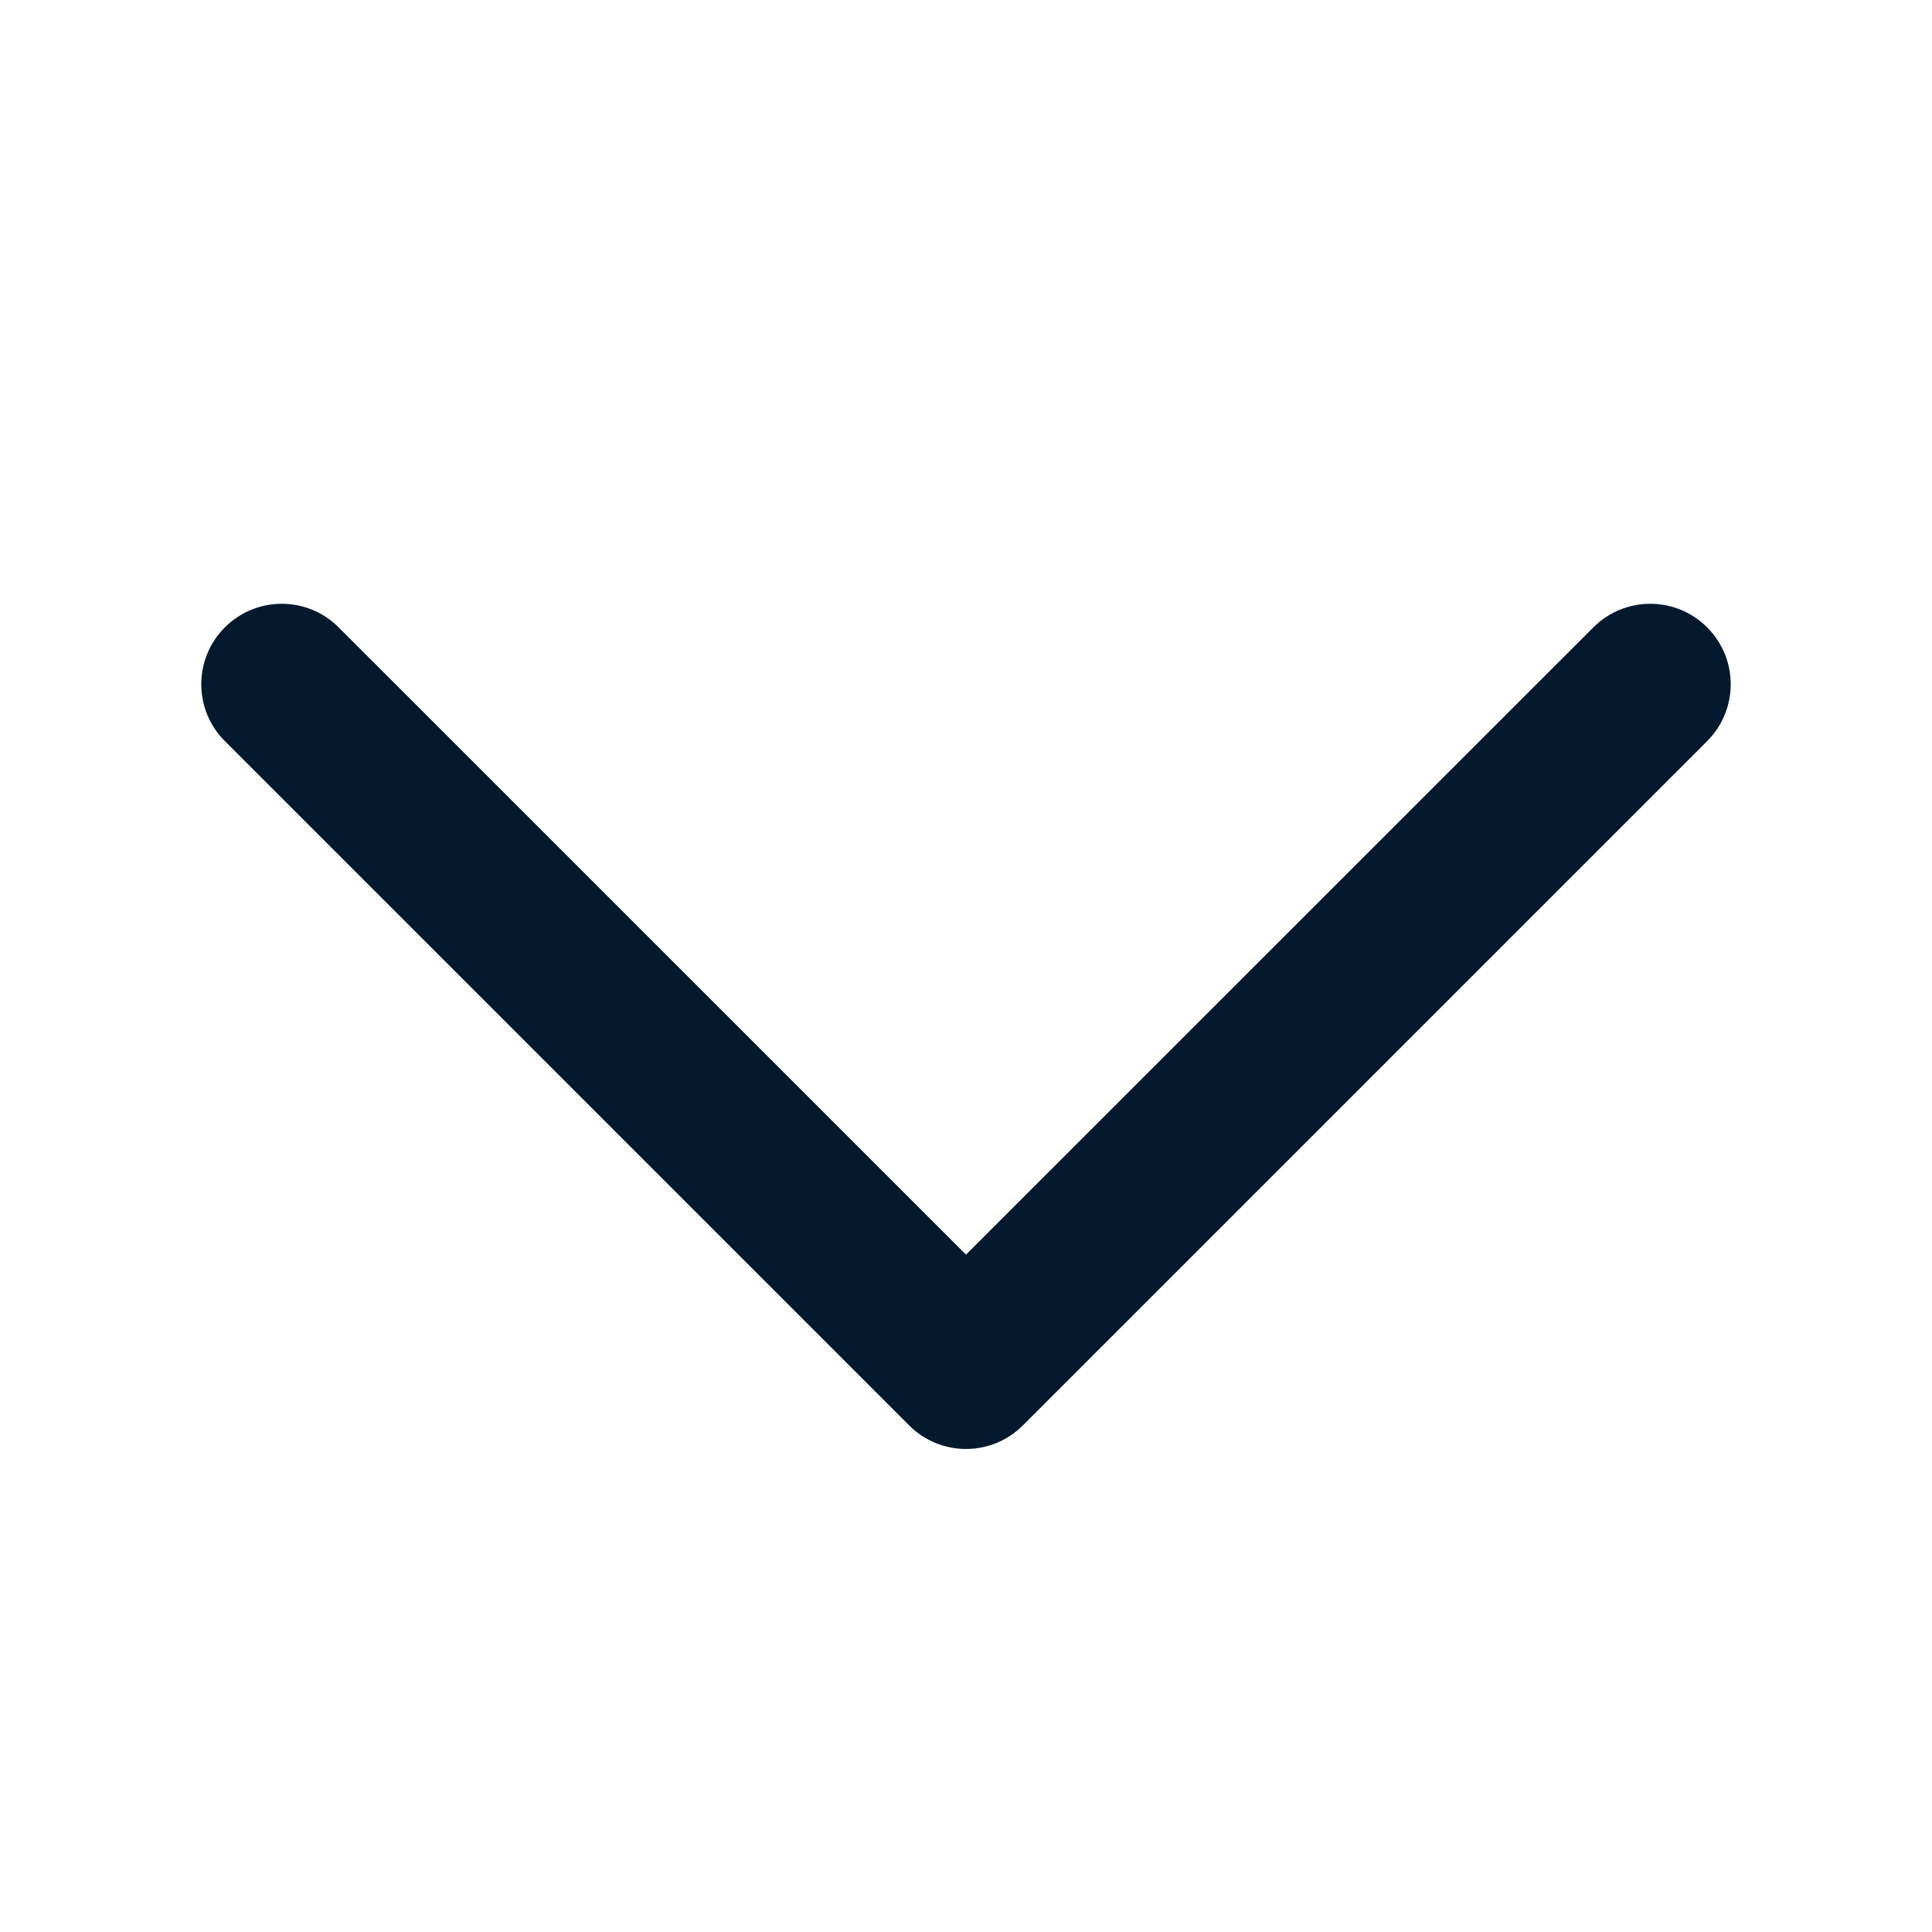 <?xml version="1.0" encoding="UTF-8" standalone="no"?><svg width='18' height='18' viewBox='0 0 18 18' fill='none' xmlns='http://www.w3.org/2000/svg'>
<g clip-path='url(#clip0_212_504)'>
<path fill-rule='evenodd' clip-rule='evenodd' d='M2.095 5.845C2.388 5.552 2.862 5.552 3.155 5.845L9 11.689L14.845 5.845C15.138 5.552 15.612 5.552 15.905 5.845C16.198 6.138 16.198 6.612 15.905 6.905L9.53 13.28C9.237 13.573 8.763 13.573 8.47 13.28L2.095 6.905C1.802 6.612 1.802 6.138 2.095 5.845Z' fill='#031A2E'/>
</g>
<defs>
<clipPath id='clip0_212_504'>
<rect width='18' height='18' fill='white'/>
</clipPath>
</defs>
</svg>
